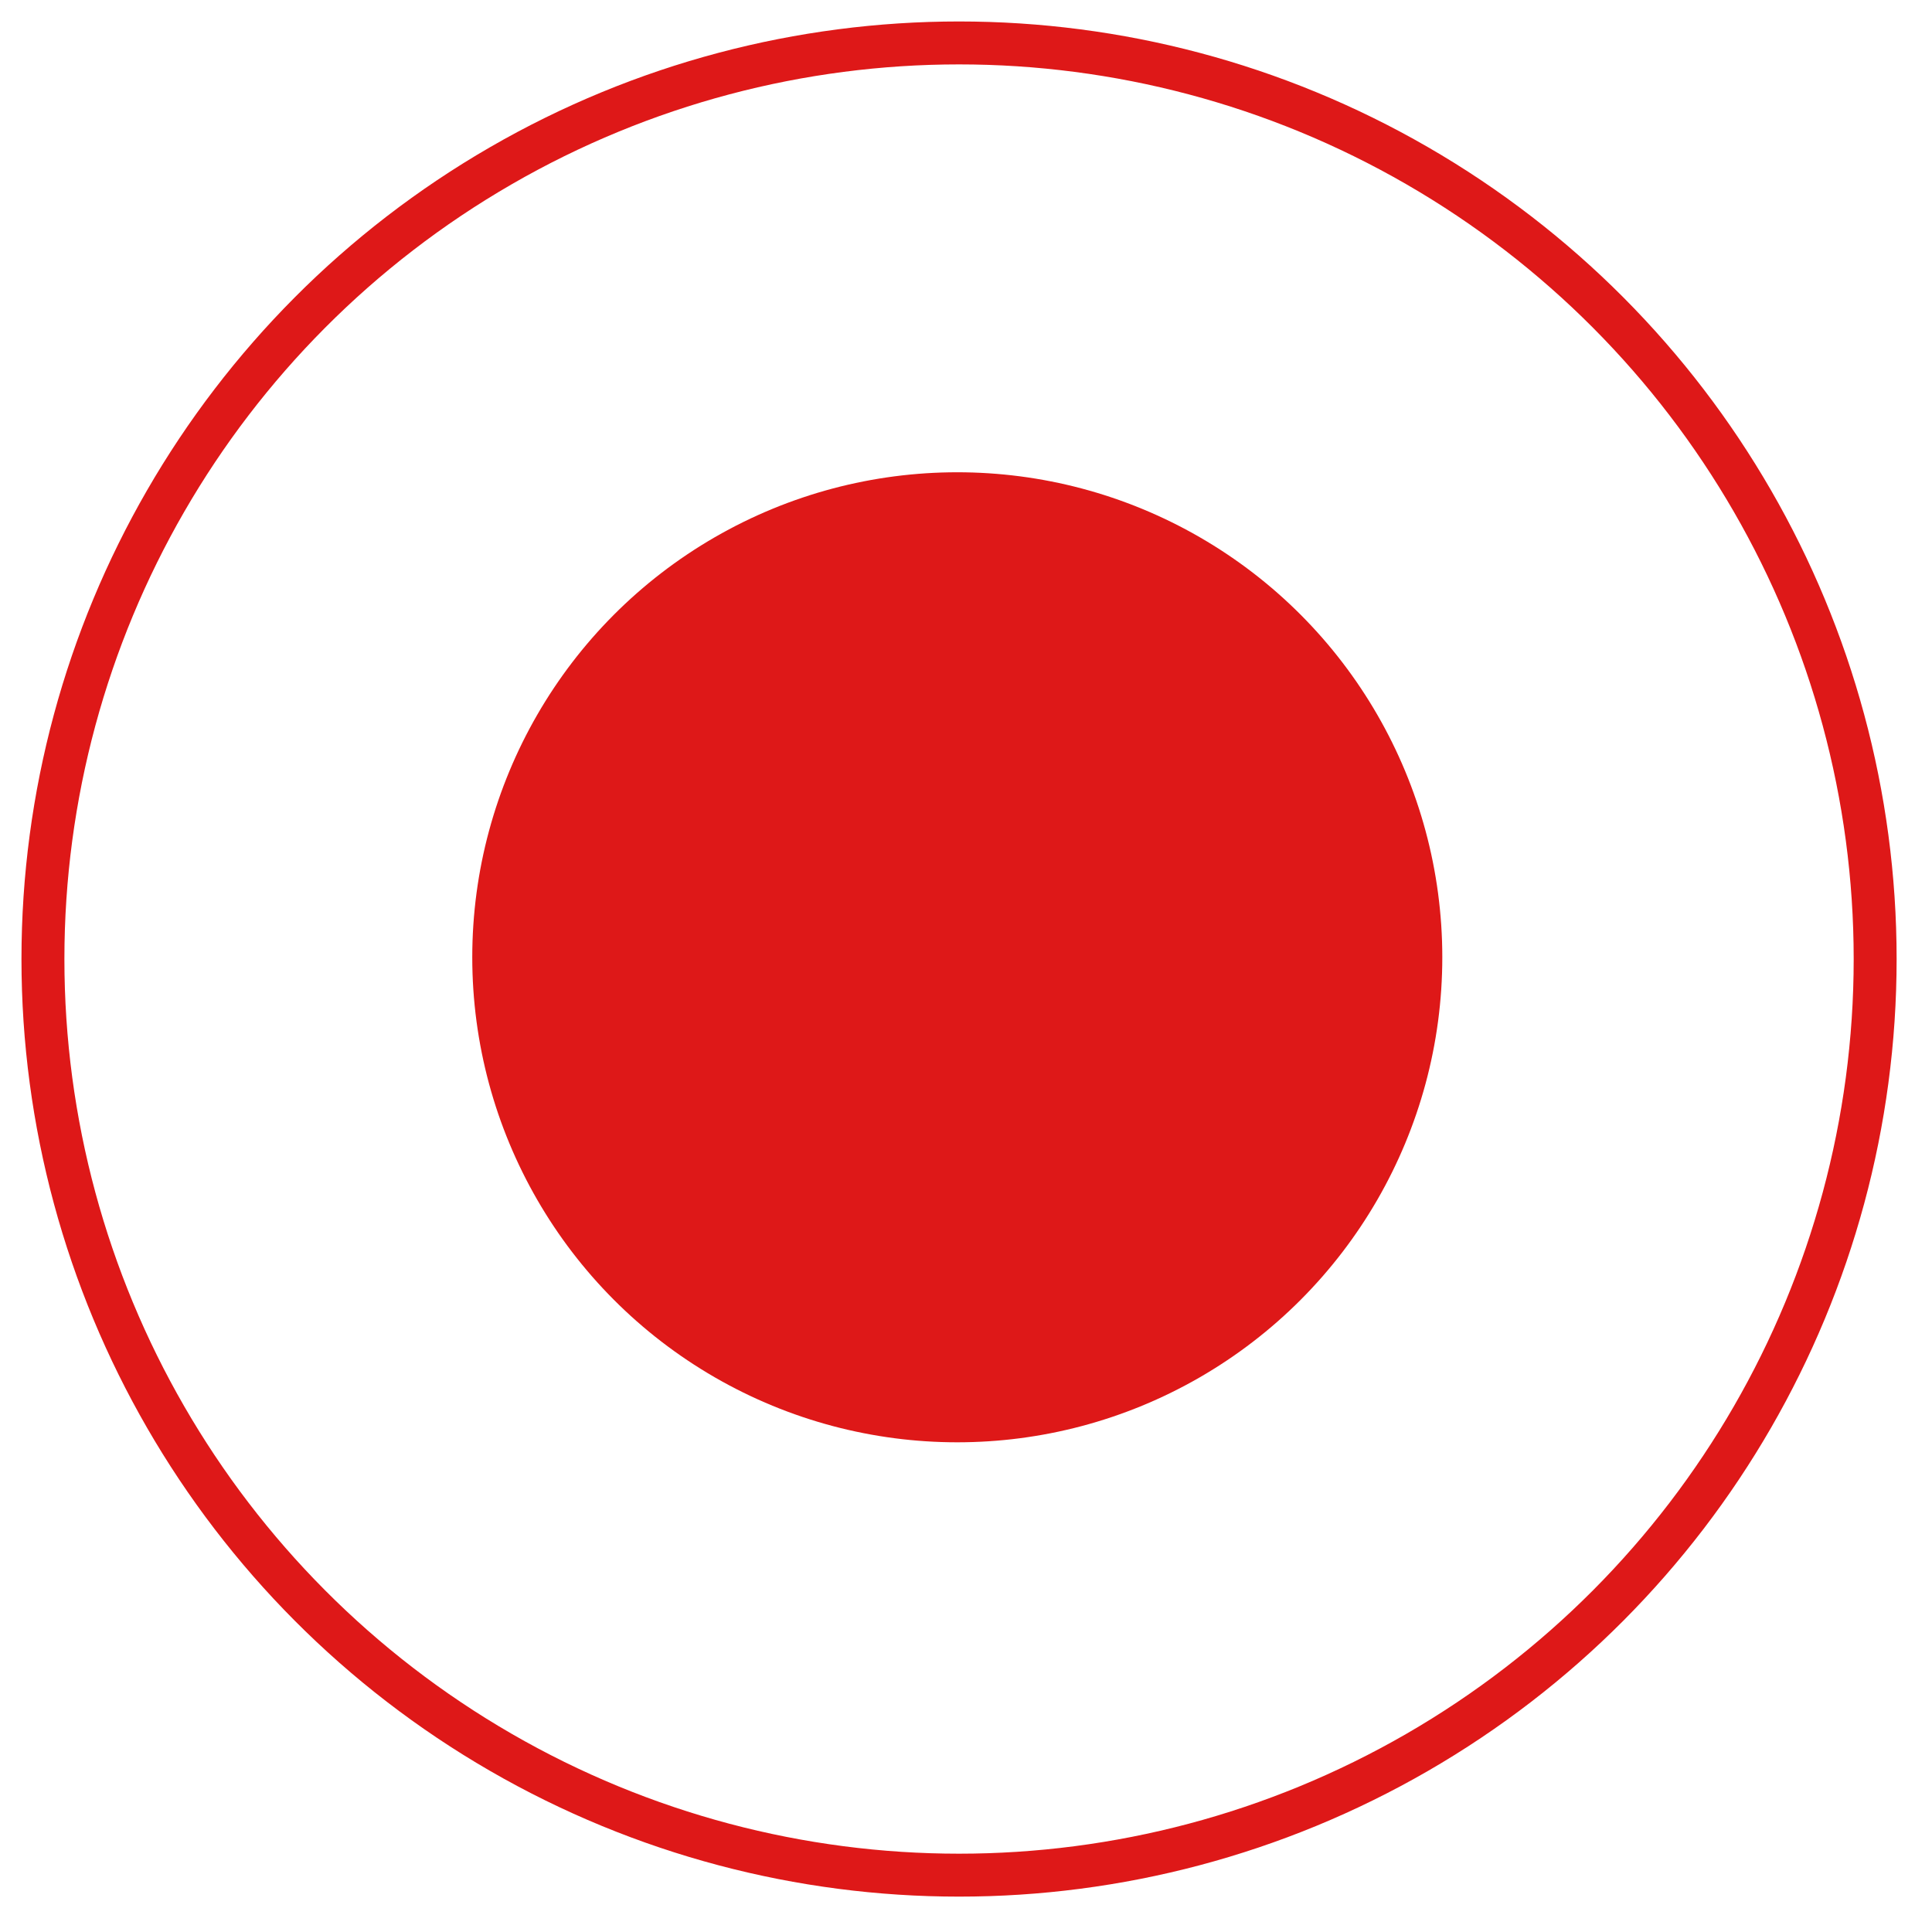 <?xml version="1.0" encoding="UTF-8"?>
<svg width="45px" height="45px" viewBox="0 0 45 45" version="1.1" xmlns="http://www.w3.org/2000/svg" xmlns:xlink="http://www.w3.org/1999/xlink">
    <!-- Generator: Sketch 44.1 (41455) - http://www.bohemiancoding.com/sketch -->
    <title>Group 4</title>
    <desc>Created with Sketch.</desc>
    <defs></defs>
    <g id="UI_App" stroke="none" stroke-width="1" fill="none" fill-rule="evenodd">
        <g id="02-Live_info" transform="translate(-1272, -11)">
            <g id="Group-3" transform="translate(-1, -1)">
                <g id="Group-2" transform="translate(1274, 1)">
                    <g id="Group-4" transform="translate(0, 12)">
                        <circle id="Oval-4" fill="#DE1818" cx="21.297" cy="21.297" r="11.297"></circle>
                        <circle id="Oval" stroke="#DE1818" cx="21.338" cy="21.338" r="21.338"></circle>
                    </g>
                </g>
            </g>
        </g>
    </g>
</svg>